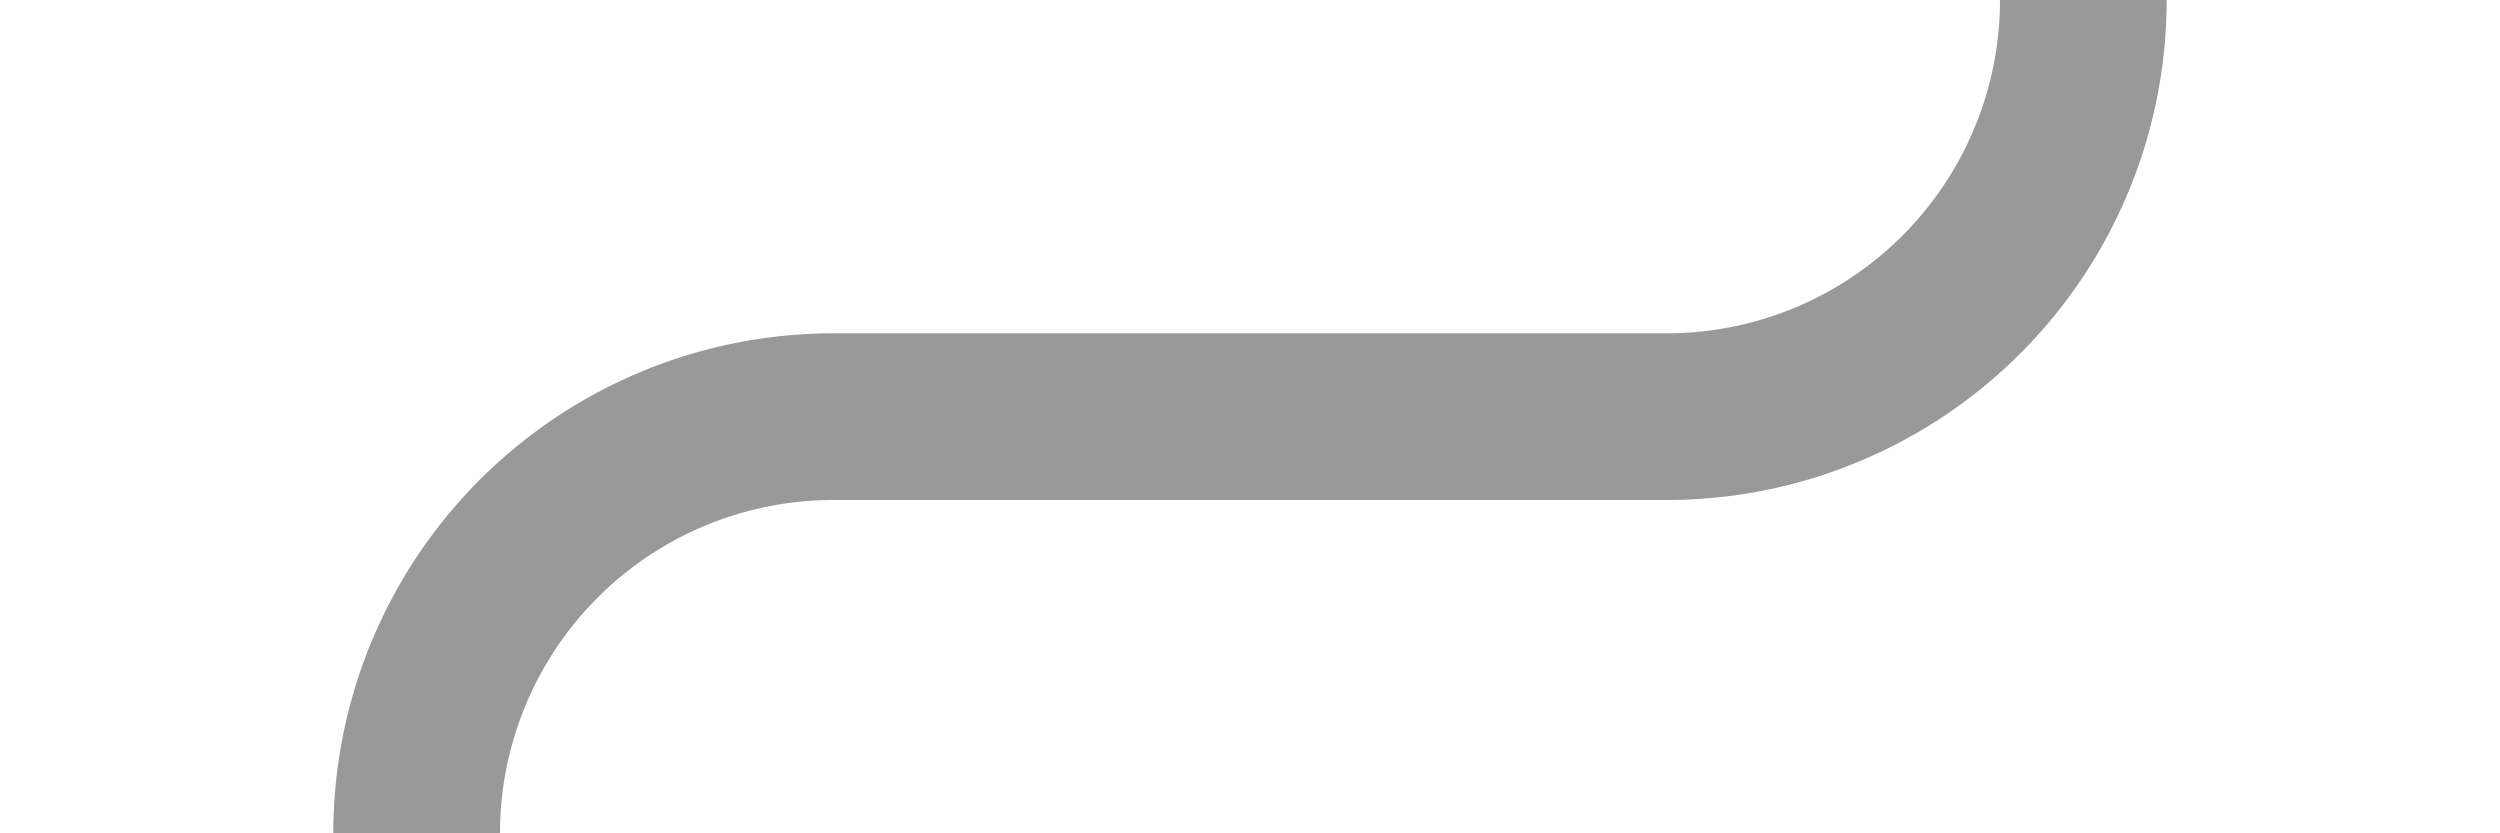 ﻿<?xml version="1.0" encoding="utf-8"?>
<svg version="1.1" xmlns:xlink="http://www.w3.org/1999/xlink" width="30px" height="10px" preserveAspectRatio="xMinYMid meet" viewBox="4083 7996  30 8" xmlns="http://www.w3.org/2000/svg">
  <path d="M 4108 7792  L 4108 7995  A 5 5 0 0 1 4103 8000 L 4093 8000  A 5 5 0 0 0 4088 8005 L 4088 8017  " stroke-width="2" stroke="#999999" fill="none" />
  <path d="M 4092.293 8011.893  L 4088 8016.186  L 4083.707 8011.893  L 4082.293 8013.307  L 4087.293 8018.307  L 4088 8019.014  L 4088.707 8018.307  L 4093.707 8013.307  L 4092.293 8011.893  Z " fill-rule="nonzero" fill="#999999" stroke="none" />
</svg>